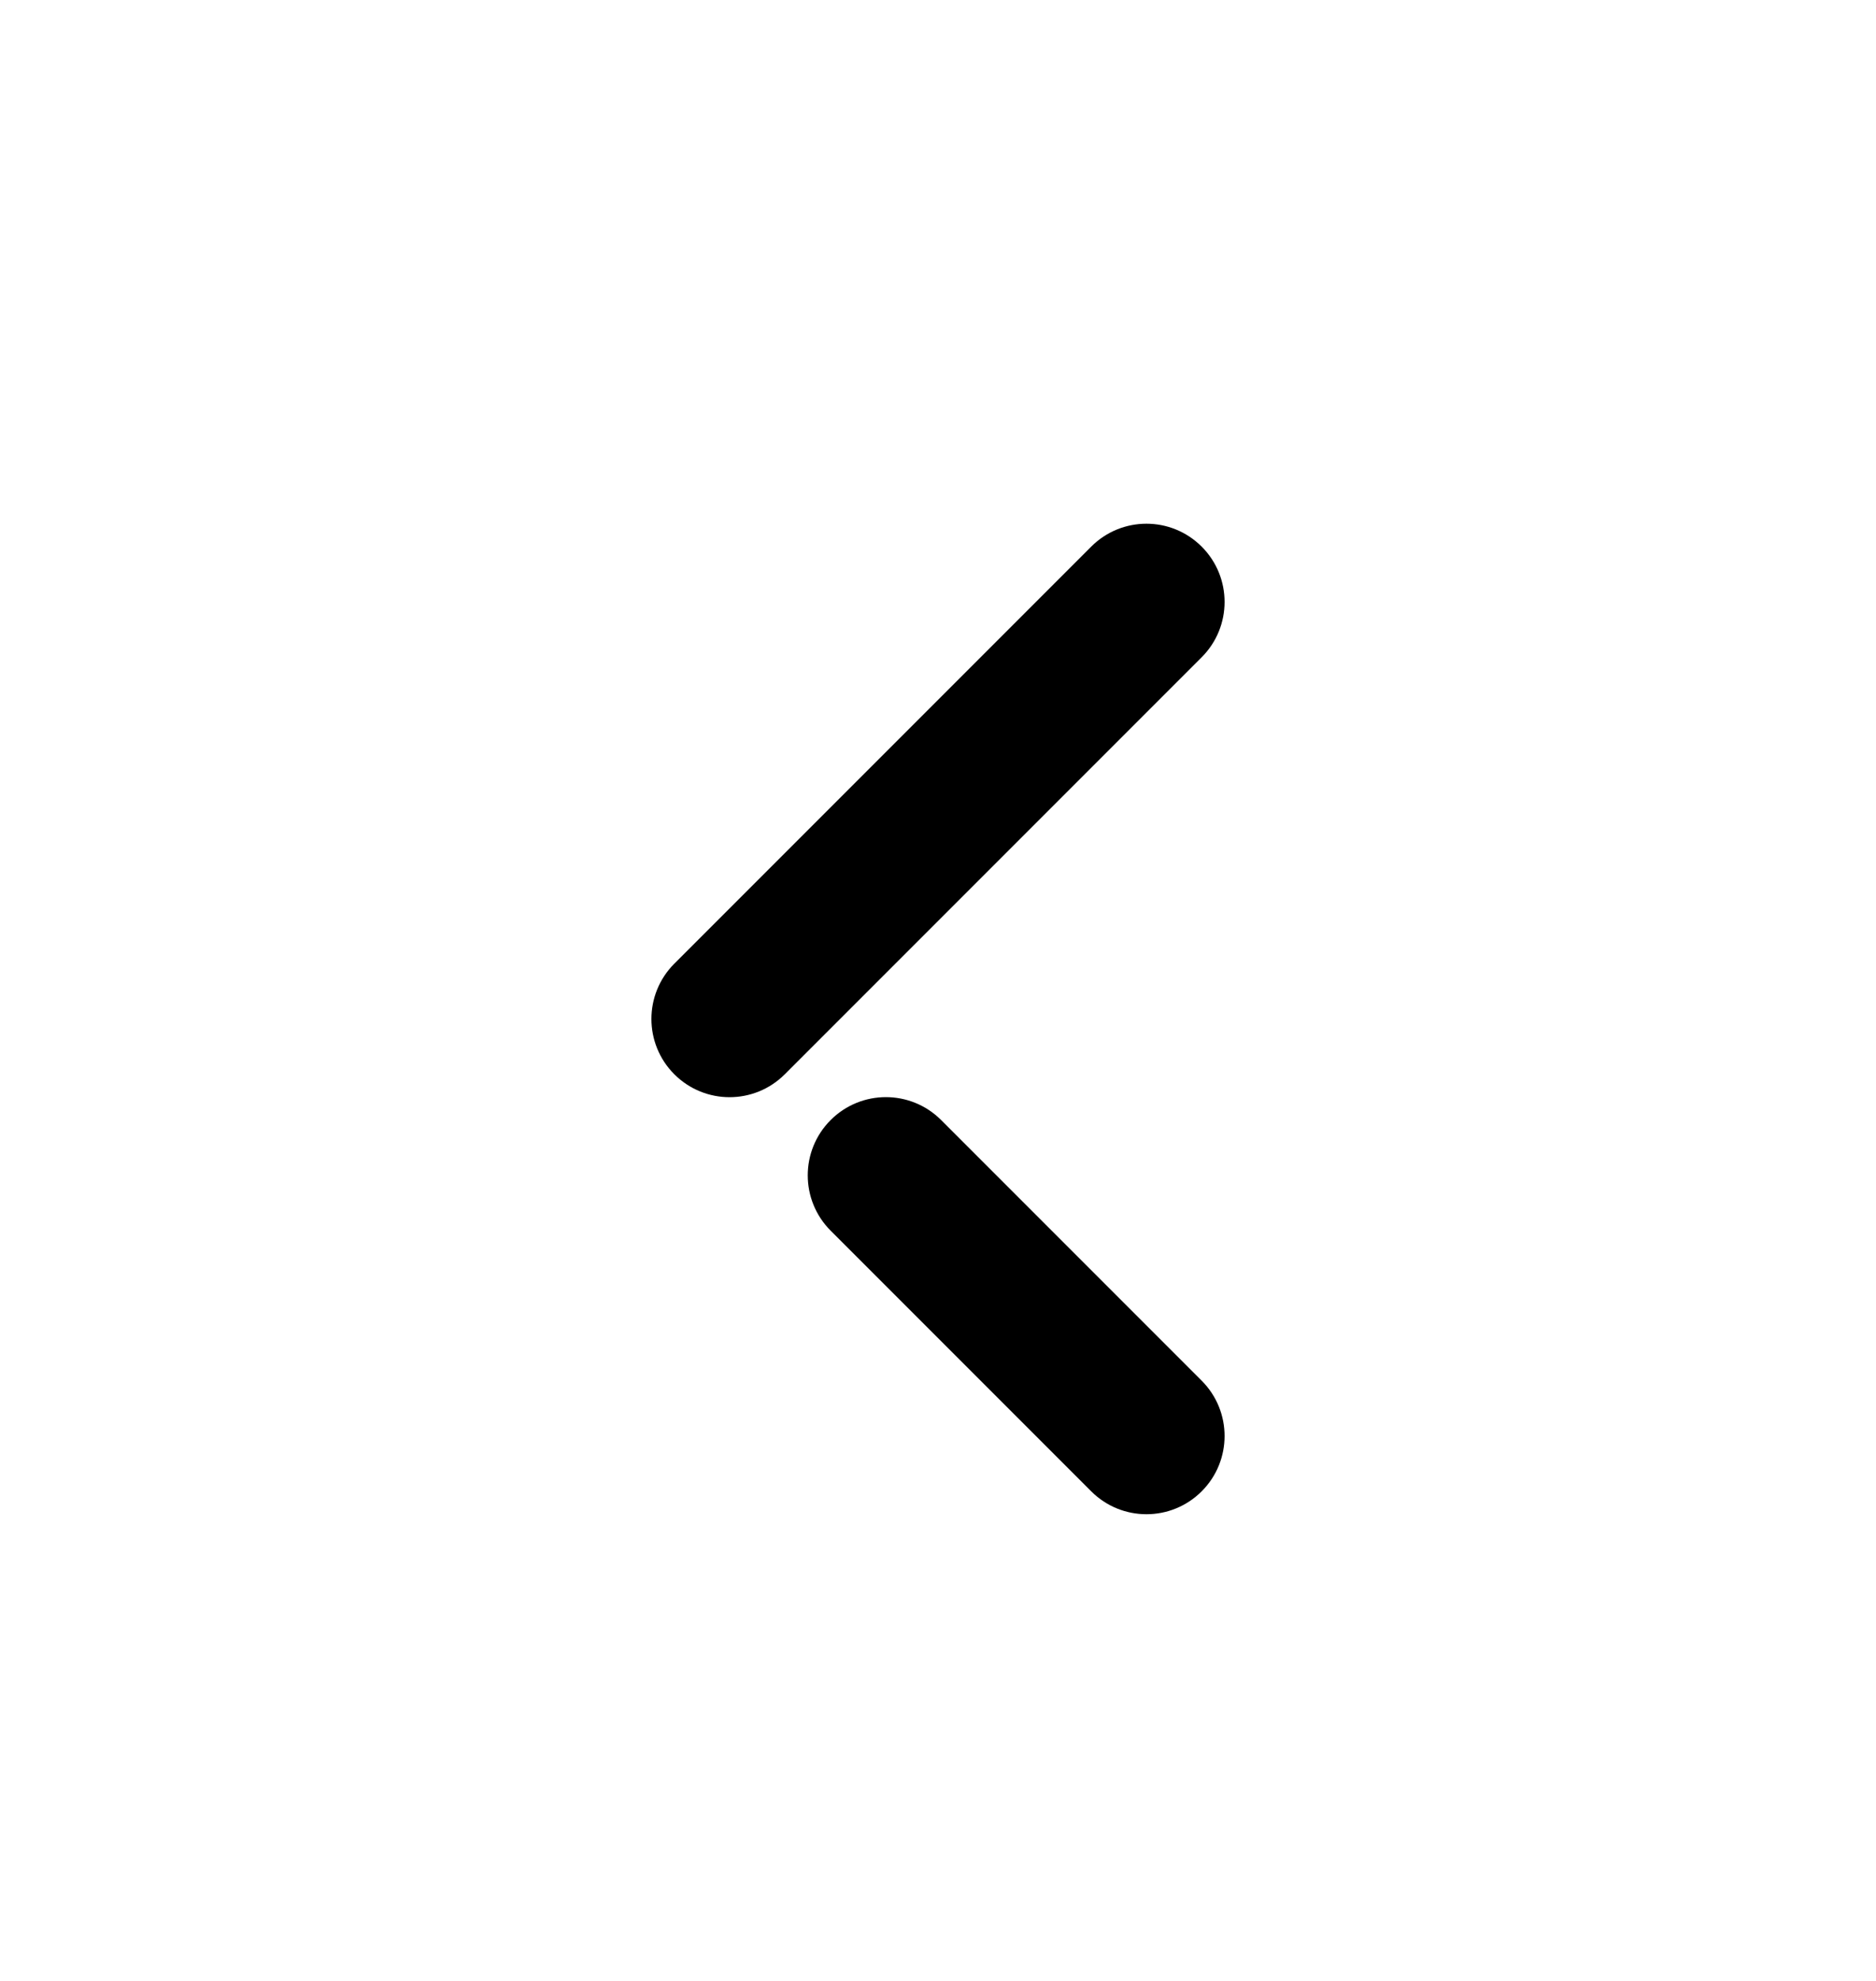 <svg width="18" height="19" viewBox="0 0 18 19" fill="none" xmlns="http://www.w3.org/2000/svg">
<path d="M11.53 6.304C11.823 6.011 11.823 5.536 11.53 5.243C11.237 4.95 10.763 4.95 10.47 5.243L11.53 6.304ZM6.47 9.243C6.177 9.536 6.177 10.011 6.47 10.304C6.763 10.597 7.237 10.597 7.53 10.304L6.47 9.243ZM10.47 14.304C10.763 14.597 11.237 14.597 11.53 14.304C11.823 14.011 11.823 13.536 11.53 13.243L10.47 14.304ZM9.03 10.743C8.737 10.45 8.263 10.45 7.97 10.743C7.677 11.036 7.677 11.511 7.97 11.804L9.03 10.743ZM10.47 5.243L6.47 9.243L7.53 10.304L11.53 6.304L10.47 5.243ZM7.97 11.804L10.47 14.304L11.53 13.243L9.03 10.743L7.97 11.804Z" fill="currentColor" stroke="none"/>
</svg>

